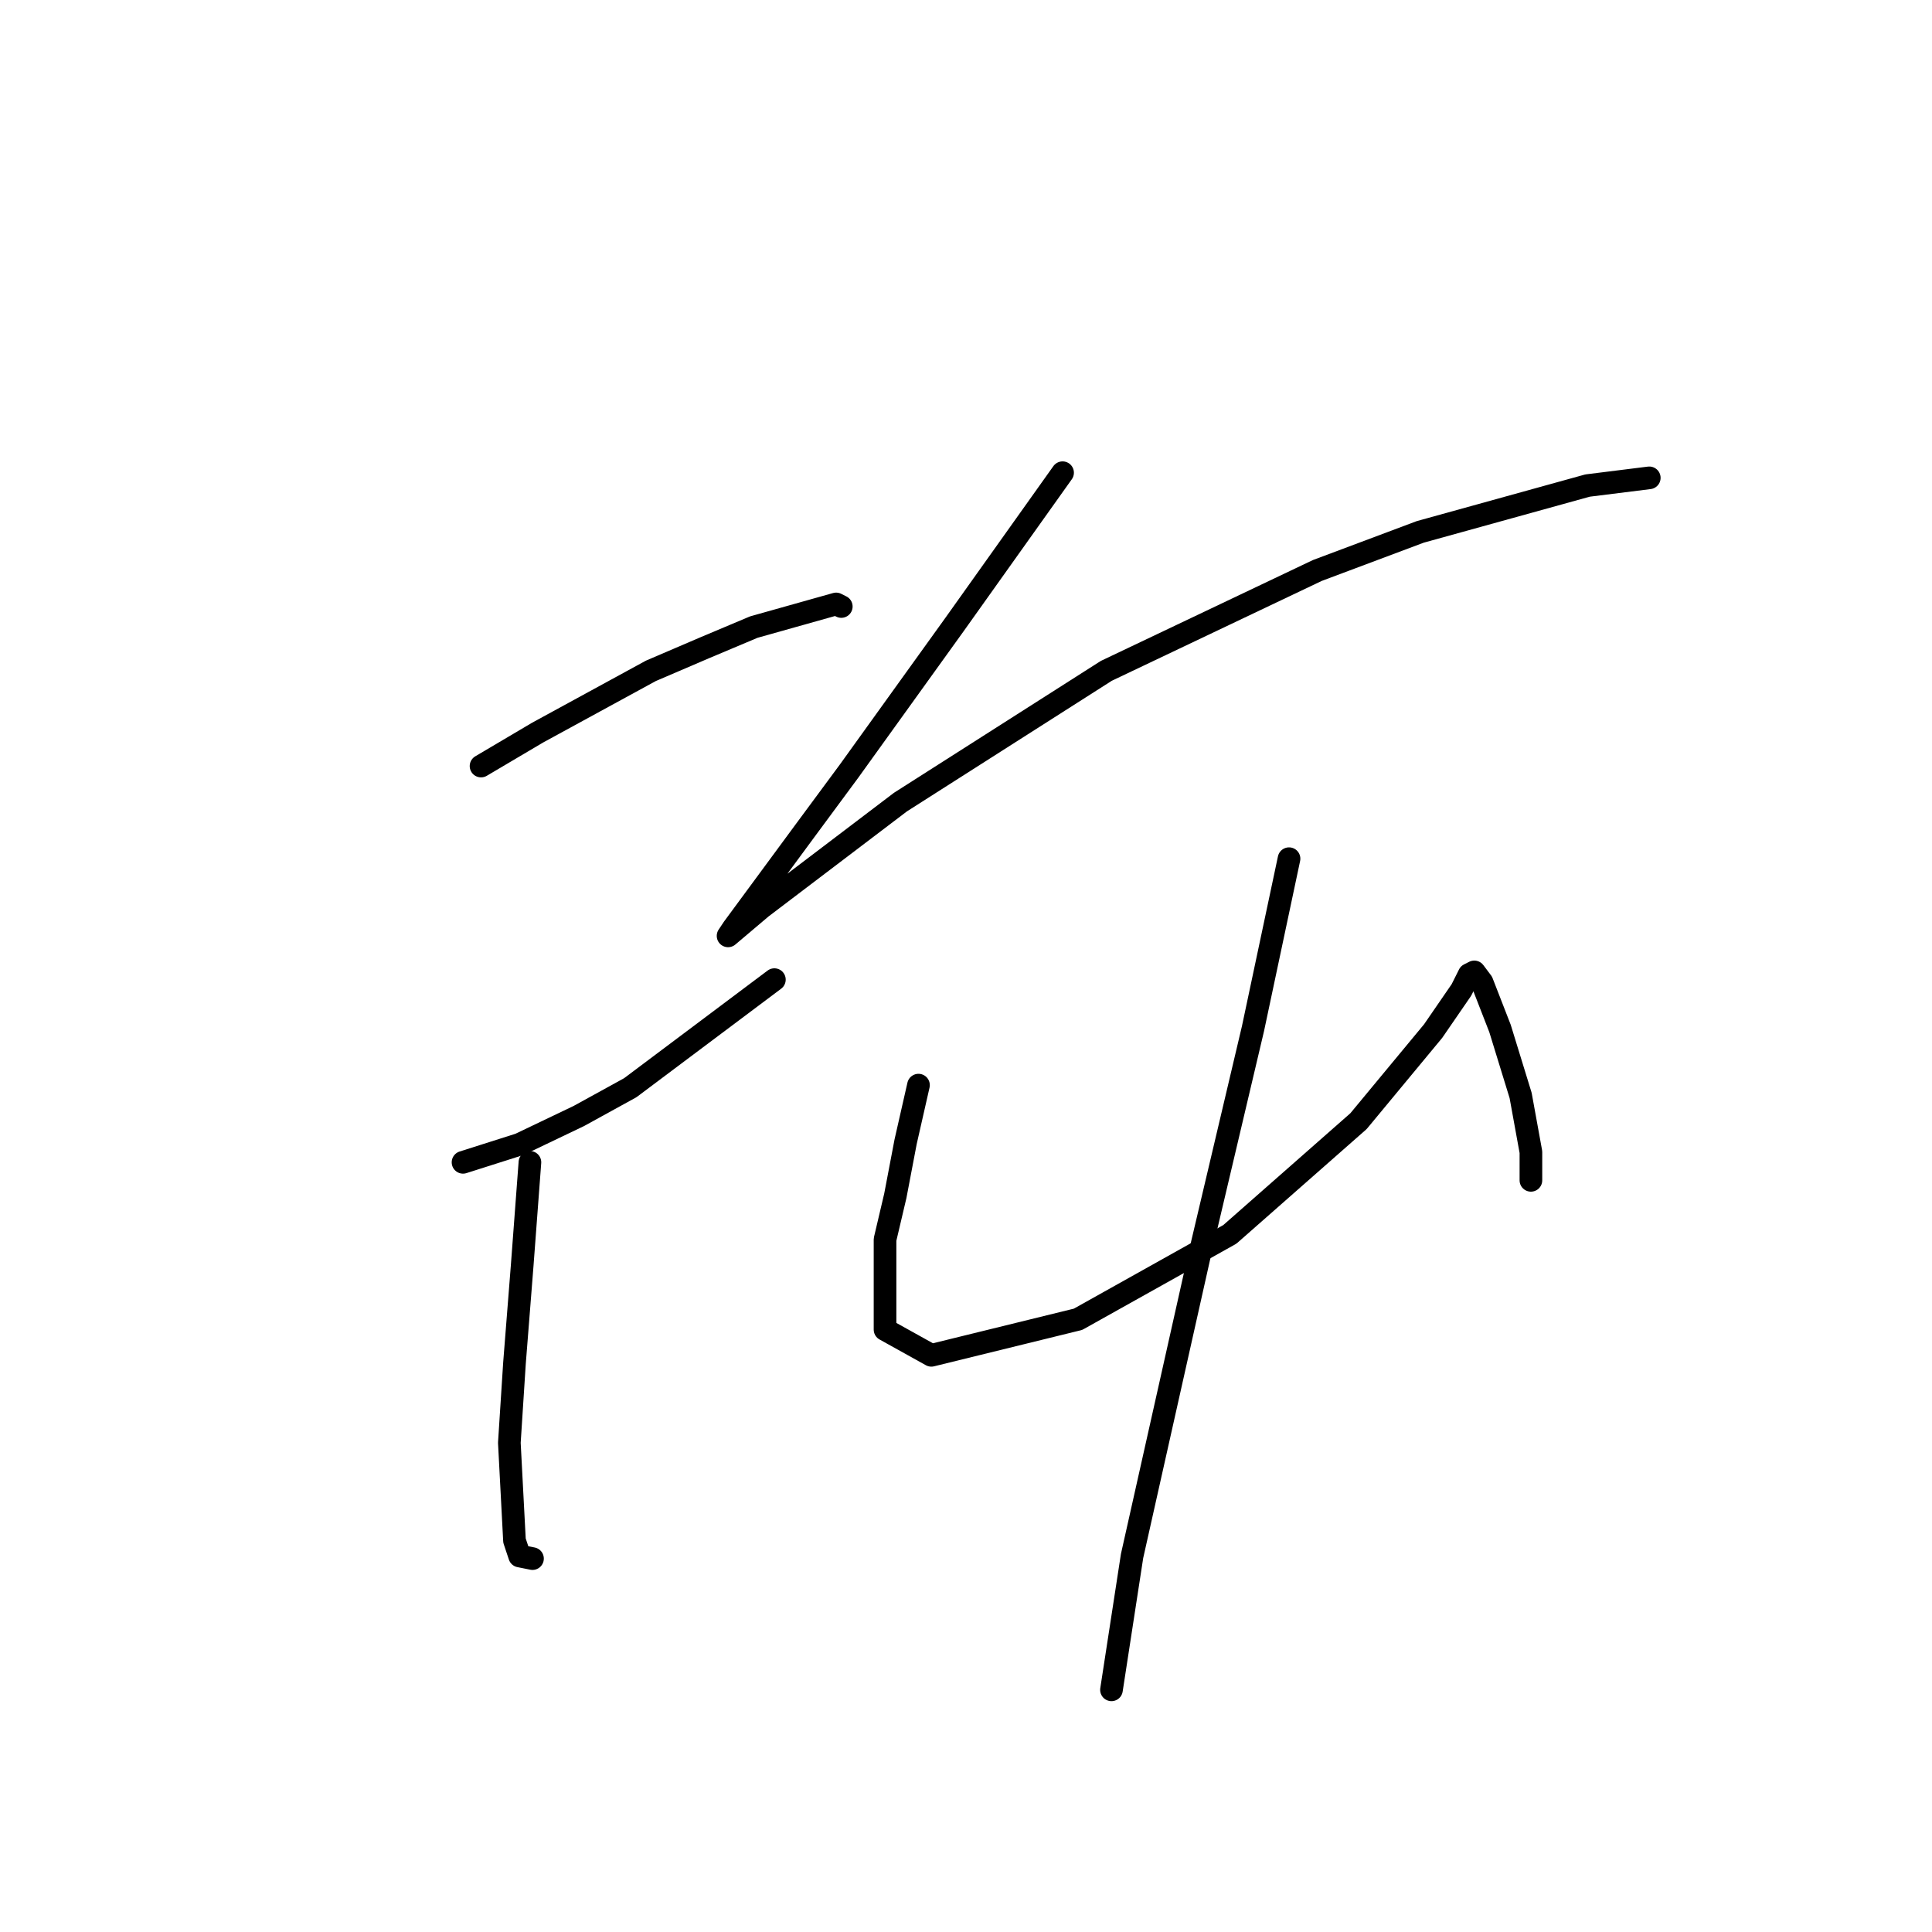 <?xml version="1.0" standalone="no"?>
    <svg width="256" height="256" xmlns="http://www.w3.org/2000/svg" version="1.1">
    <polyline stroke="black" stroke-width="3" stroke-linecap="round" fill="transparent" stroke-linejoin="round" points="63.74 101.506 71.241 97.073 78.742 92.981 86.244 88.89 93.404 85.821 99.882 83.093 110.793 80.025 111.475 80.366 111.475 80.366 " />
        <polyline stroke="black" stroke-width="3" stroke-linecap="round" fill="transparent" stroke-linejoin="round" points="61.353 154.014 68.854 151.628 76.697 147.877 83.516 144.126 102.61 129.806 102.61 129.806 " />
        <polyline stroke="black" stroke-width="3" stroke-linecap="round" fill="transparent" stroke-linejoin="round" points="70.218 154.014 69.195 167.653 68.172 180.61 67.491 191.18 68.172 204.136 68.854 206.182 70.559 206.523 70.559 206.523 " />
        <polyline stroke="black" stroke-width="3" stroke-linecap="round" fill="transparent" stroke-linejoin="round" points="140.798 62.636 126.478 82.753 112.498 102.188 106.702 110.03 97.155 122.986 96.473 124.009 100.905 120.259 119.317 106.279 146.594 88.89 174.554 75.592 188.192 70.478 210.355 64.34 218.538 63.317 218.538 63.317 " />
        <polyline stroke="black" stroke-width="3" stroke-linecap="round" fill="transparent" stroke-linejoin="round" points="121.704 143.785 119.999 151.287 118.635 158.447 117.271 164.243 117.271 176.177 123.409 179.587 142.844 174.813 162.961 163.561 180.009 148.559 189.897 136.625 193.648 131.17 194.671 129.124 195.353 128.783 196.375 130.147 198.762 136.284 201.49 145.149 202.854 152.65 202.854 156.401 202.854 156.401 " />
        <polyline stroke="black" stroke-width="3" stroke-linecap="round" fill="transparent" stroke-linejoin="round" points="170.803 113.78 166.03 136.284 158.869 166.63 150.004 206.182 147.276 223.912 147.276 223.912 " />
        </svg>